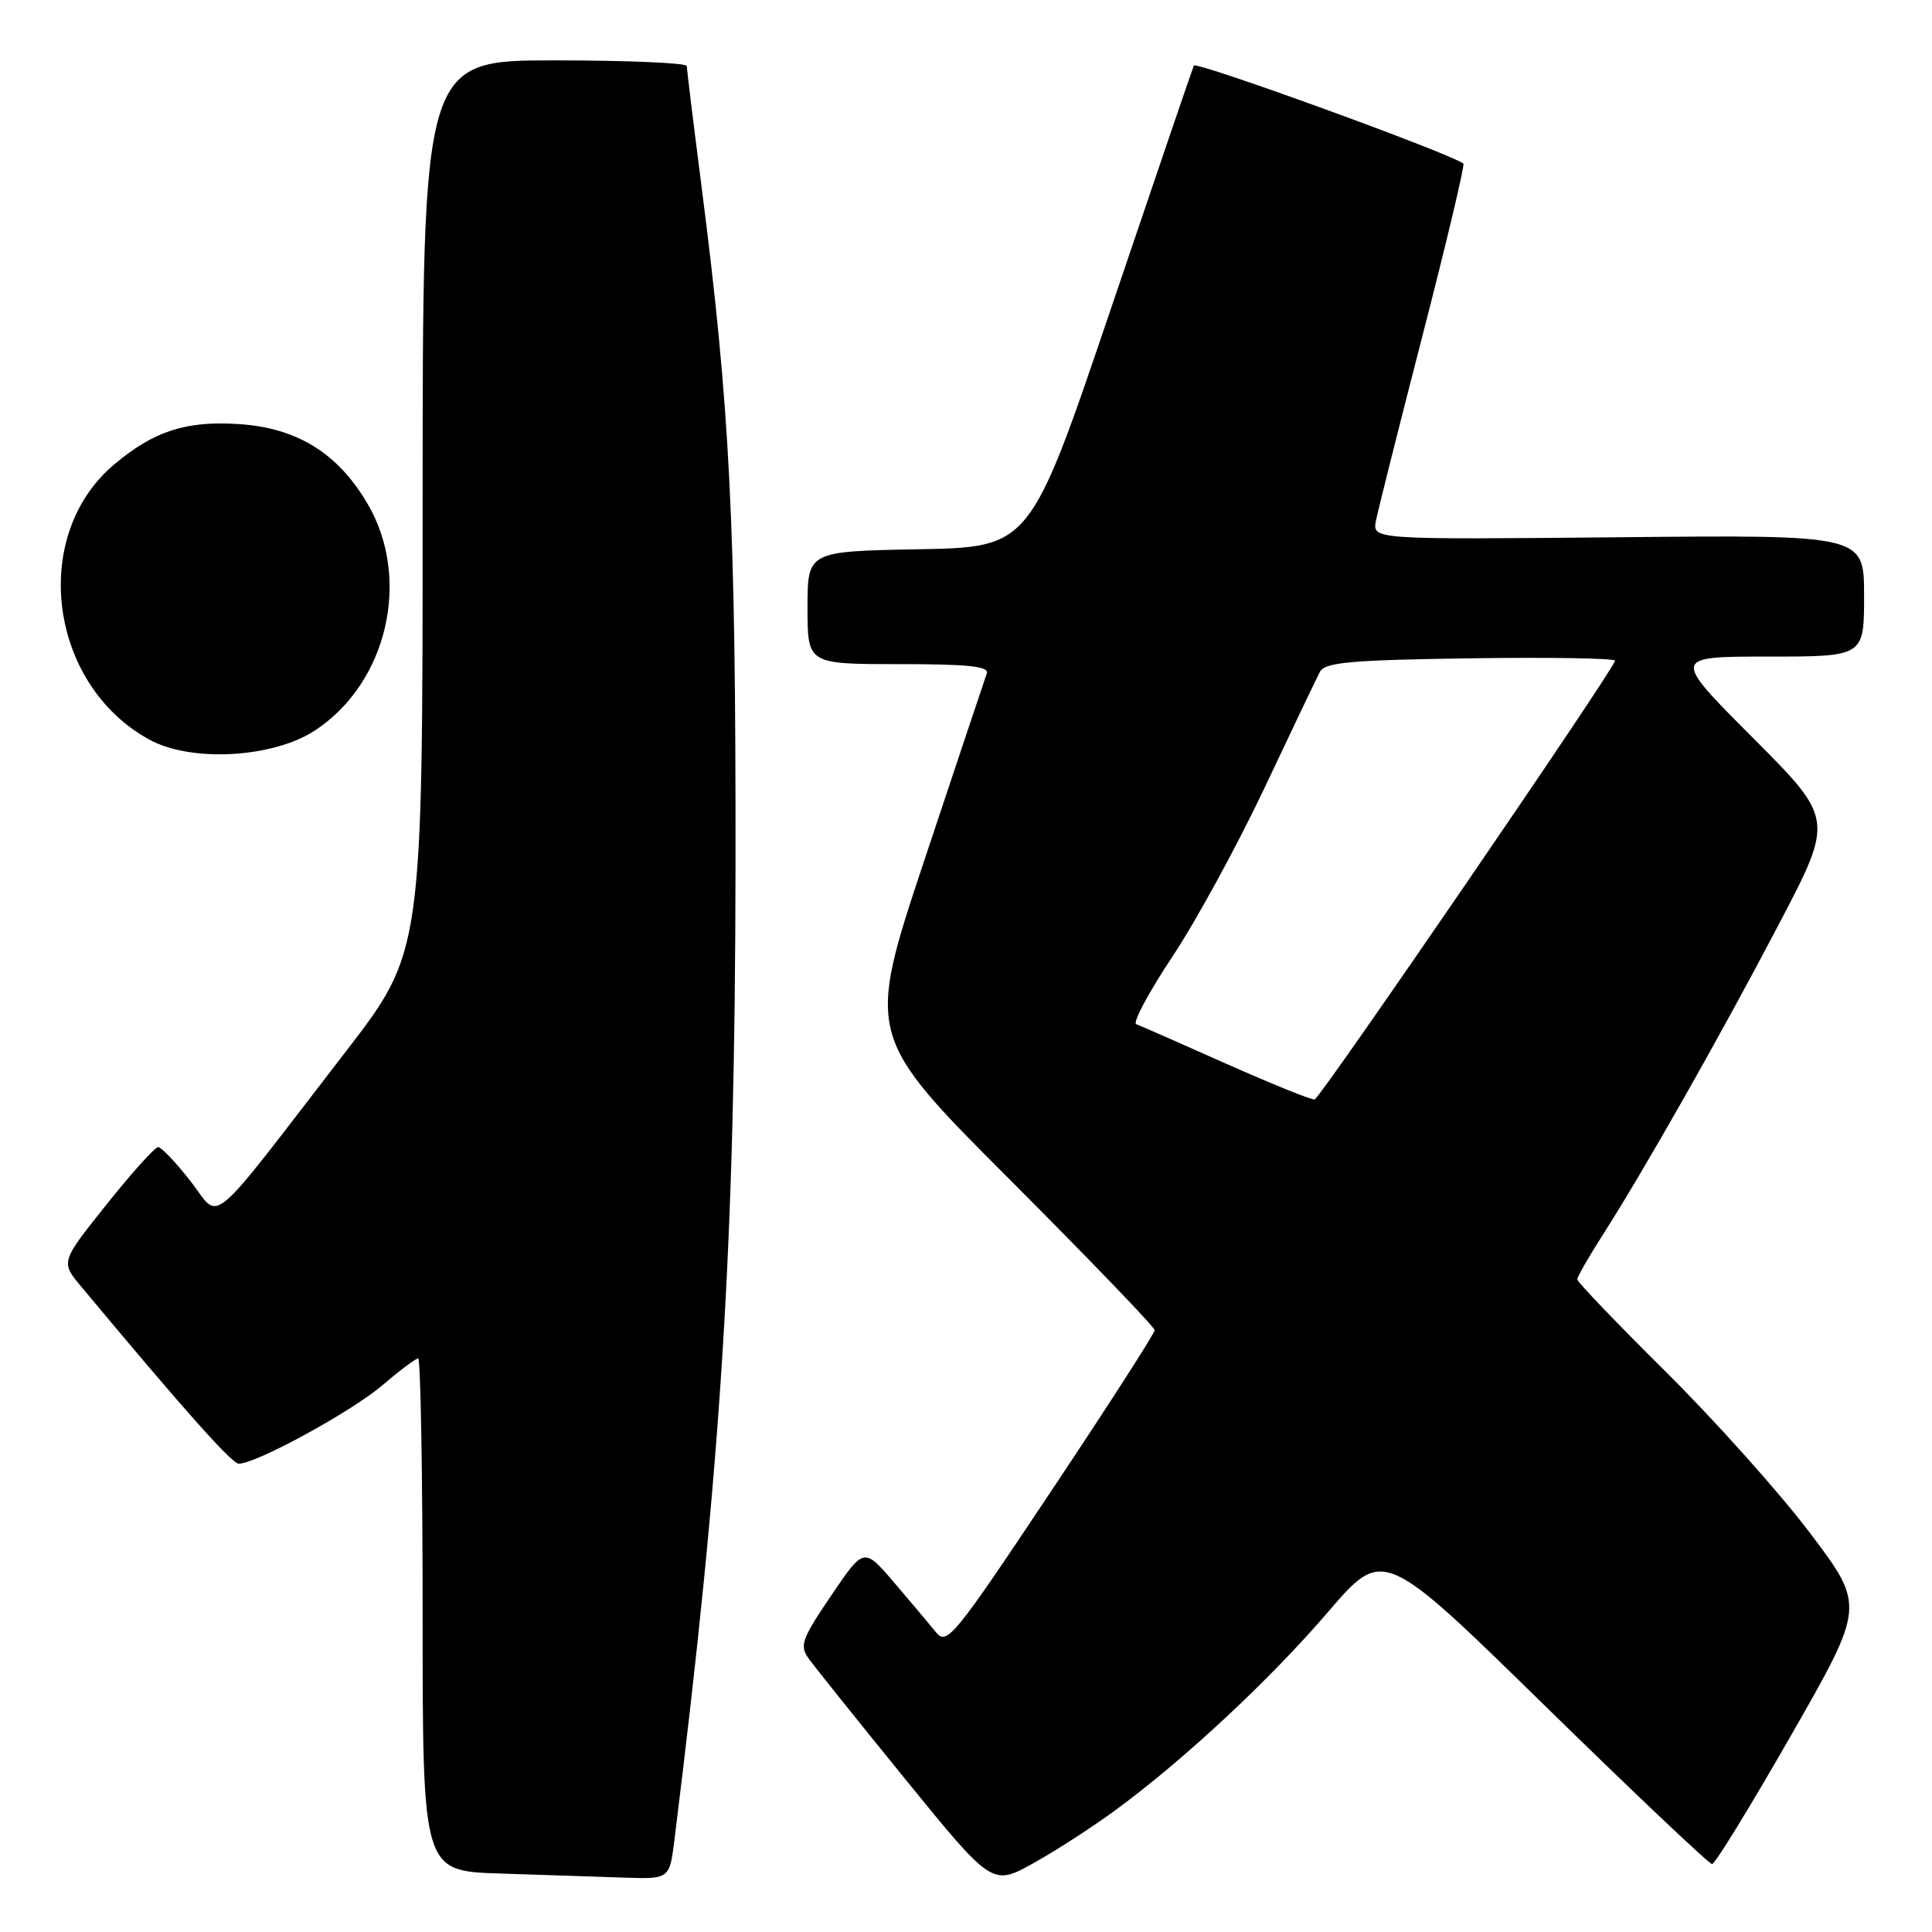 <?xml version="1.0" encoding="UTF-8" standalone="no"?>
<!DOCTYPE svg PUBLIC "-//W3C//DTD SVG 1.1//EN" "http://www.w3.org/Graphics/SVG/1.1/DTD/svg11.dtd" >
<svg xmlns="http://www.w3.org/2000/svg" xmlns:xlink="http://www.w3.org/1999/xlink" version="1.1" viewBox="0 0 256 256">
 <g >
 <path fill="currentColor"
d=" M 148.00 239.71 C 157.10 232.99 168.32 222.52 176.02 213.54 C 183.30 205.07 183.30 205.07 204.72 226.03 C 216.51 237.57 226.47 247.00 226.86 247.00 C 227.25 247.00 231.97 239.30 237.35 229.90 C 247.13 212.80 247.13 212.80 239.85 203.15 C 235.84 197.84 227.26 188.25 220.78 181.82 C 214.30 175.40 209.00 169.87 209.00 169.53 C 209.00 169.18 210.50 166.56 212.33 163.70 C 217.89 155.00 227.95 137.27 235.68 122.52 C 243.01 108.54 243.01 108.54 232.27 97.77 C 221.53 87.00 221.53 87.00 234.27 87.00 C 247.00 87.00 247.00 87.00 247.00 78.94 C 247.00 70.87 247.00 70.87 214.42 71.19 C 181.84 71.50 181.84 71.50 182.32 69.00 C 182.59 67.62 185.39 56.48 188.55 44.23 C 191.71 31.98 194.12 21.83 193.90 21.67 C 192.00 20.26 158.46 8.07 158.19 8.69 C 158.00 9.13 153.04 23.67 147.17 41.00 C 136.50 72.50 136.50 72.50 121.75 72.78 C 107.00 73.05 107.00 73.05 107.00 80.53 C 107.00 88.00 107.00 88.00 119.11 88.00 C 128.37 88.00 131.11 88.29 130.75 89.25 C 130.50 89.94 126.80 101.02 122.52 113.87 C 114.75 137.24 114.75 137.24 133.88 156.38 C 144.39 166.91 153.00 175.85 153.00 176.26 C 153.00 176.67 146.83 186.27 139.28 197.59 C 126.39 216.93 125.47 218.06 124.03 216.29 C 123.19 215.25 120.69 212.29 118.49 209.71 C 114.47 205.01 114.47 205.01 110.13 211.43 C 106.25 217.14 105.92 218.05 107.14 219.75 C 107.89 220.80 113.67 228.02 119.99 235.79 C 131.48 249.92 131.48 249.92 136.99 246.85 C 140.02 245.16 144.97 241.95 148.00 239.71 Z  M 89.37 243.75 C 95.62 193.60 97.40 165.00 97.46 114.50 C 97.50 69.34 96.74 54.13 92.93 24.50 C 91.87 16.25 91.01 9.16 91.00 8.75 C 91.00 8.34 83.12 8.00 73.50 8.00 C 56.00 8.00 56.00 8.00 56.00 67.06 C 56.00 126.12 56.00 126.12 45.84 139.31 C 27.09 163.63 29.33 161.76 25.27 156.54 C 23.32 154.04 21.38 152.00 20.96 152.00 C 20.53 152.00 17.45 155.42 14.11 159.61 C 8.03 167.22 8.03 167.22 10.77 170.49 C 24.27 186.69 30.67 193.89 31.62 193.94 C 33.75 194.05 46.55 187.08 50.67 183.55 C 52.95 181.60 55.08 180.00 55.41 180.00 C 55.73 180.00 56.00 195.28 56.00 213.97 C 56.00 247.93 56.00 247.93 66.25 248.25 C 71.89 248.43 79.25 248.67 82.61 248.79 C 88.72 249.00 88.72 249.00 89.37 243.75 Z  M 41.78 96.76 C 51.36 90.43 54.53 76.65 48.69 66.73 C 44.75 60.02 39.33 56.68 31.60 56.19 C 24.62 55.74 20.36 57.13 15.11 61.56 C 3.90 71.01 6.47 90.77 19.84 98.03 C 25.40 101.05 36.26 100.42 41.78 96.76 Z  M 162.50 140.96 C 156.45 138.26 151.08 135.90 150.56 135.71 C 150.05 135.53 152.18 131.53 155.31 126.82 C 158.44 122.12 163.95 112.02 167.56 104.39 C 171.16 96.75 174.47 89.83 174.91 89.00 C 175.58 87.76 179.06 87.45 194.86 87.23 C 205.39 87.08 214.00 87.22 214.00 87.55 C 214.00 88.49 174.98 145.48 174.20 145.68 C 173.82 145.78 168.55 143.65 162.50 140.96 Z "/>
</g>
</svg>